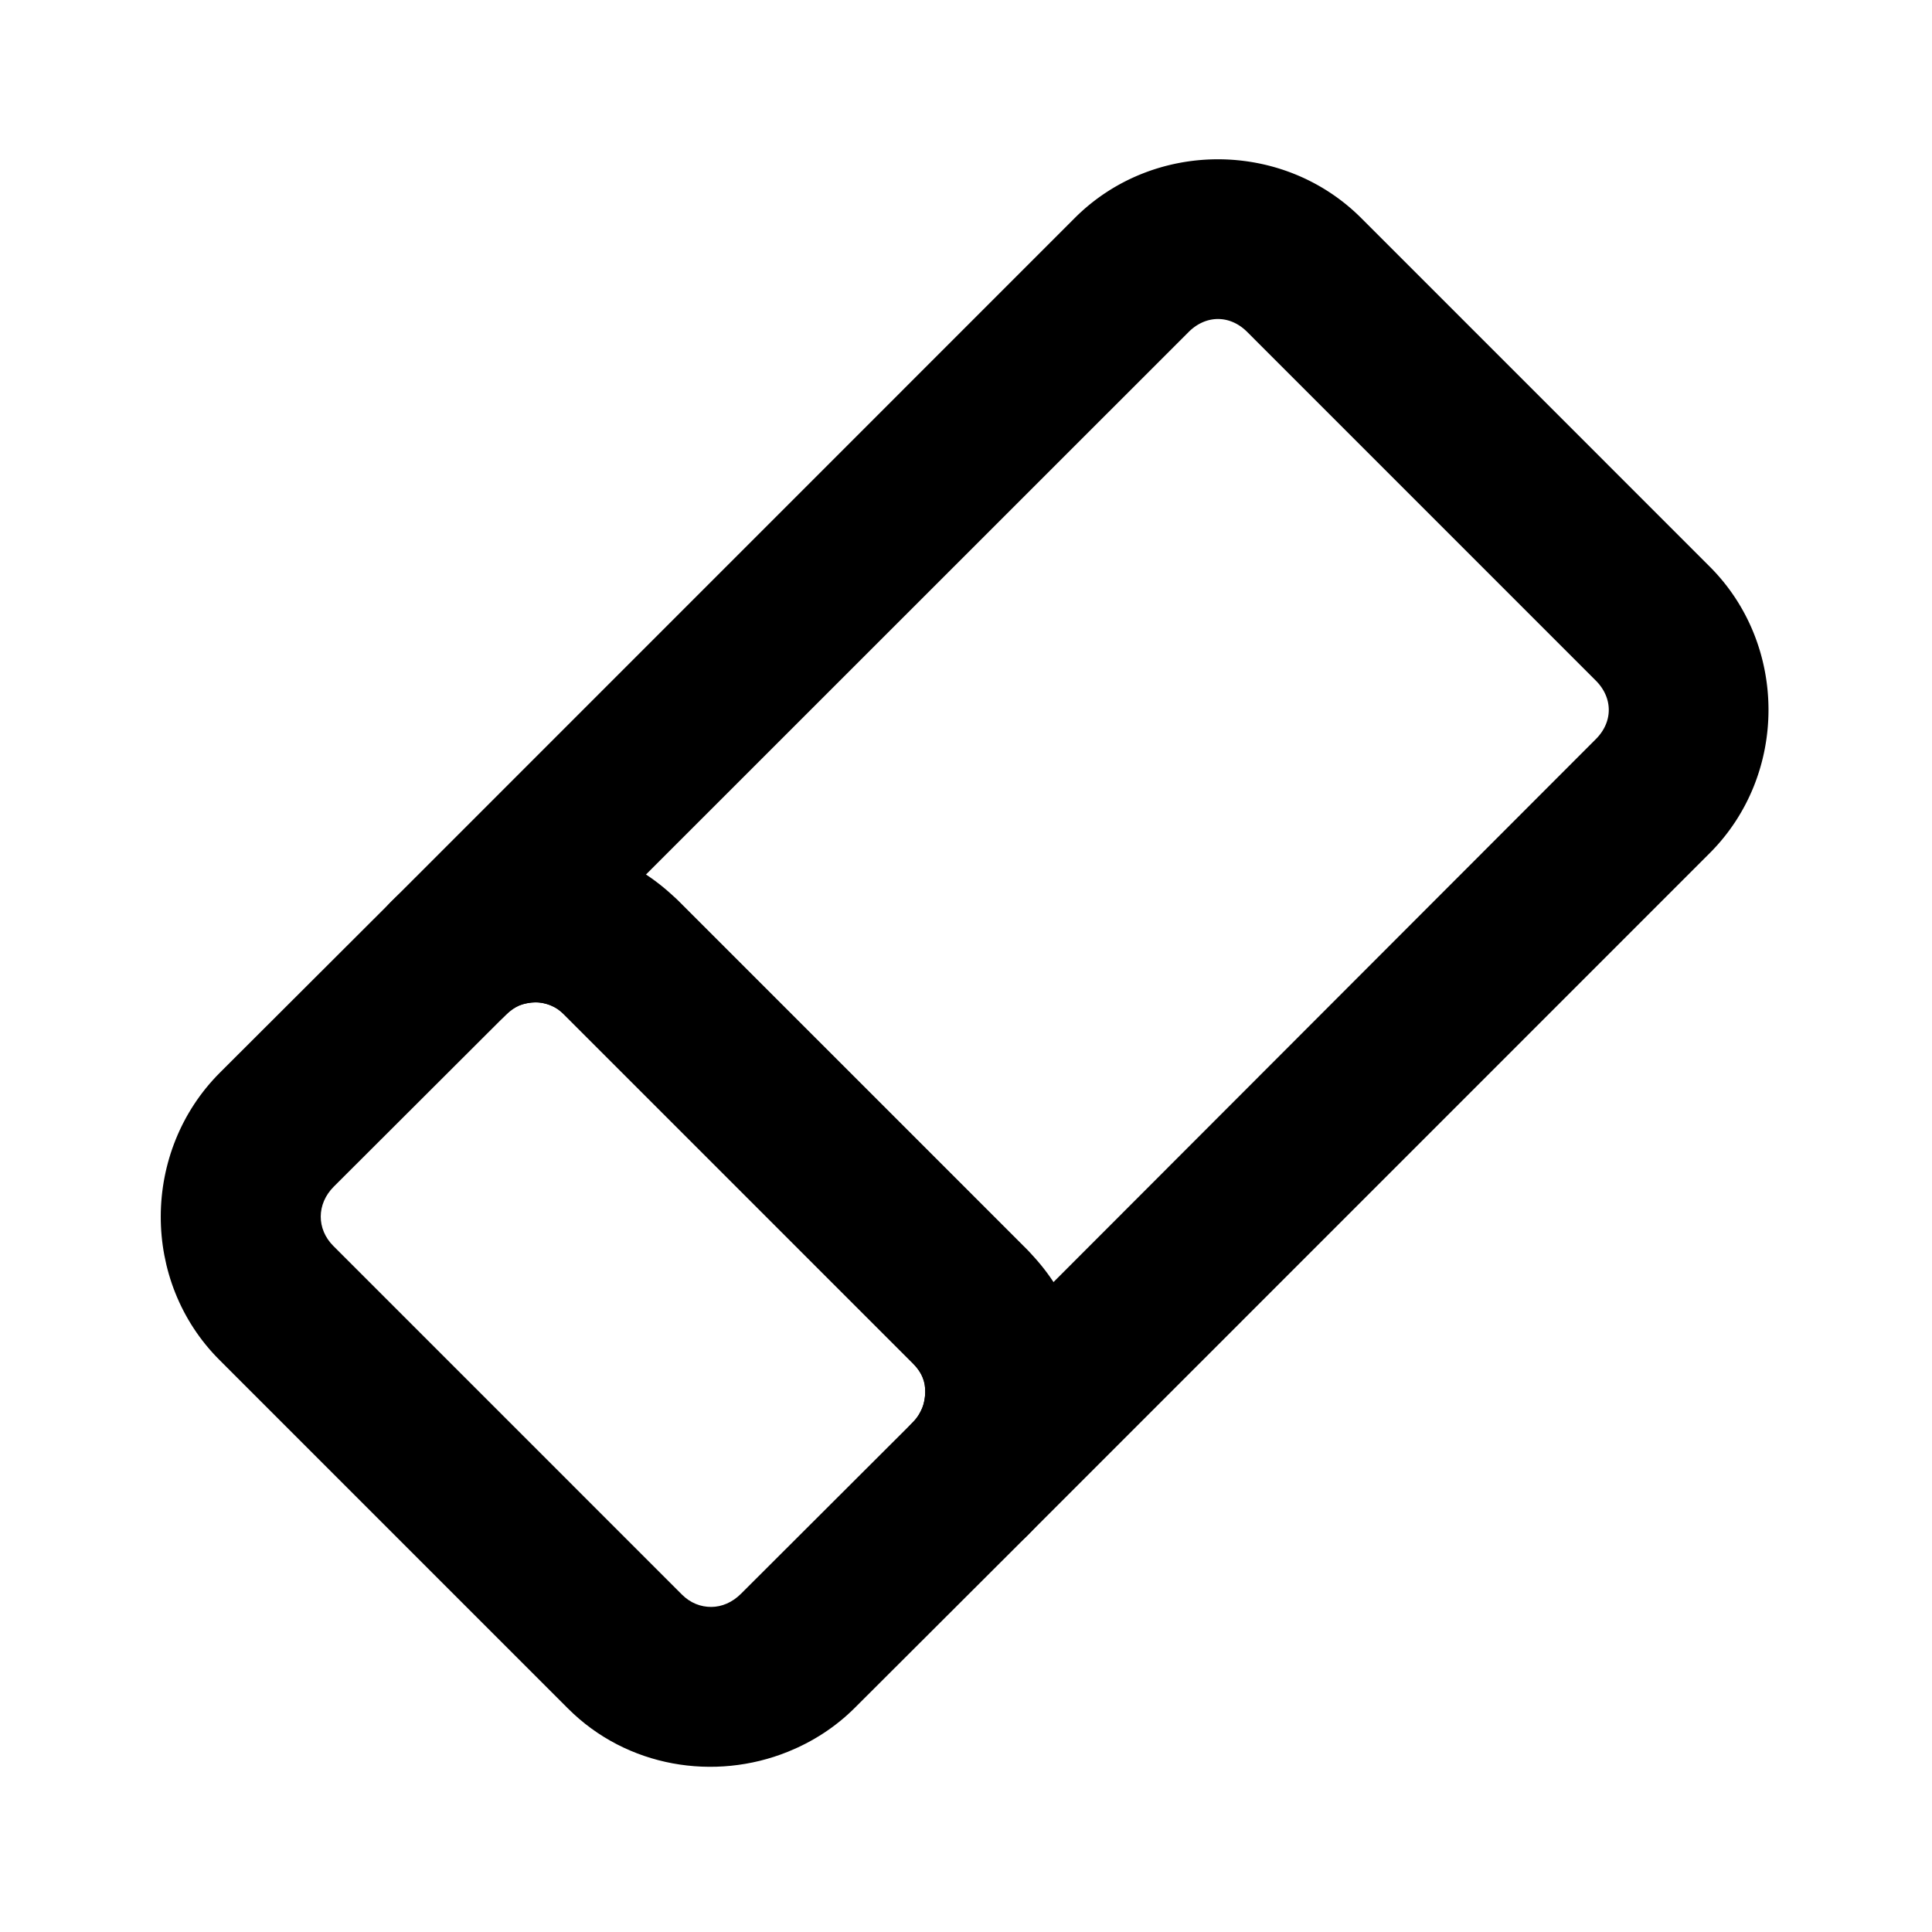 <svg xmlns:dc="http://purl.org/dc/elements/1.1/" xmlns:cc="http://creativecommons.org/ns#" xmlns:rdf="http://www.w3.org/1999/02/22-rdf-syntax-ns#" xmlns:svg="http://www.w3.org/2000/svg" xmlns="http://www.w3.org/2000/svg" xmlns:sodipodi="http://sodipodi.sourceforge.net/DTD/sodipodi-0.dtd" xmlns:inkscape="http://www.inkscape.org/namespaces/inkscape" version="1.1" viewBox="0 0 96 96"><g transform="translate(0,-956.362)"><g transform="matrix(0,-1,1,0,-961.391,1055.105)"><g transform="matrix(0.866,0.5,-0.5,0.866,518.522,127.666)"><g transform="matrix(0.707,0.707,-0.707,0.707,714.779,264.334)"><path style="text-indent:0;text-transform:none;direction:ltr;block-progression:tb;baseline-shift:baseline;color:#000000;enable-background:accumulate;" d="m 31.927,1027.364 a 4,4 0 0 0 1.969,-0.5 l 41.562,-24 c 4.767,-2.752 6.44,-8.983 3.688,-13.75 l -12.25,-21.219 c -2.752,-4.767 -8.983,-6.44 -13.75,-3.687 l -41.562,24 a 4.004,4.004 0 1 0 4,6.937 c 0.28,-0.162 0.552,-0.252 0.781,-0.281 0.23,-0.029 0.547,-0.01 0.812,0.062 0.194,0.052 0.426,0.146 0.688,0.344 0.217,0.165 0.37,0.345 0.531,0.625 l 12.25,21.219 c 0.162,0.28 0.252,0.551 0.281,0.781 0.036,0.285 0.009,0.483 -0.062,0.75 -0.072,0.267 -0.204,0.535 -0.344,0.719 -0.14,0.185 -0.345,0.401 -0.625,0.562 a 4,4 0 0 0 2.031,7.438 z m 6.344,-12.25 c -0.221,-0.675 -0.328,-1.378 -0.688,-2 l -12.25,-21.219 c -0.358,-0.62 -0.903,-1.071 -1.375,-1.594 l 33.188,-19.156 c 1.052,-0.607 2.205,-0.302 2.812,0.75 l 12.25,21.219 c 0.607,1.052 0.302,2.205 -0.75,2.812 l -33.188,19.187 z" fill="#000000" fill-opacity="1" stroke="none" marker="none" visibility="visible" display="inline" overflow="visible"/><path style="text-indent:0;text-transform:none;direction:ltr;block-progression:tb;baseline-shift:baseline;color:#000000;enable-background:accumulate;" d="m 19.646,1034.146 c 1.299,-0.159 2.589,-0.562 3.781,-1.25 l 10.469,-6.031 c 1.175,-0.678 2.188,-1.585 3,-2.656 0.812,-1.072 1.389,-2.269 1.719,-3.5 0.33,-1.23 0.41,-2.534 0.25,-3.812 -0.167,-1.334 -0.603,-2.607 -1.281,-3.781 l -12.25,-21.219 c -0.678,-1.175 -1.586,-2.213 -2.625,-3 -0.995,-0.754 -2.165,-1.369 -3.469,-1.719 -1.231,-0.33 -2.54,-0.417 -3.875,-0.25 -1.333,0.167 -2.606,0.603 -3.781,1.281 l -10.469,6.031 c -4.767,2.752 -6.484,8.992 -3.719,13.781 l 12.25,21.219 c 2.074,3.592 6.104,5.384 10,4.906 z m -1.812,-7.938 c -0.505,-0.132 -0.953,-0.454 -1.25,-0.969 L 4.334,1004.021 c -0.595,-1.03 -0.271,-2.236 0.781,-2.844 l 10.469,-6.031 c 0.28,-0.162 0.551,-0.252 0.781,-0.281 0.229,-0.029 0.546,-0.01 0.812,0.062 0.194,0.052 0.426,0.146 0.688,0.344 0.217,0.165 0.37,0.345 0.531,0.625 l 12.25,21.219 c 0.162,0.28 0.252,0.551 0.281,0.781 0.036,0.285 0.009,0.483 -0.062,0.75 -0.072,0.267 -0.204,0.535 -0.344,0.719 -0.14,0.185 -0.345,0.401 -0.625,0.562 l -10.469,6.031 c -0.526,0.304 -1.088,0.382 -1.594,0.25 z" fill="#000000" fill-opacity="1" stroke="none" marker="none" visibility="visible" display="inline" overflow="visible"/></g></g></g></g></svg>
